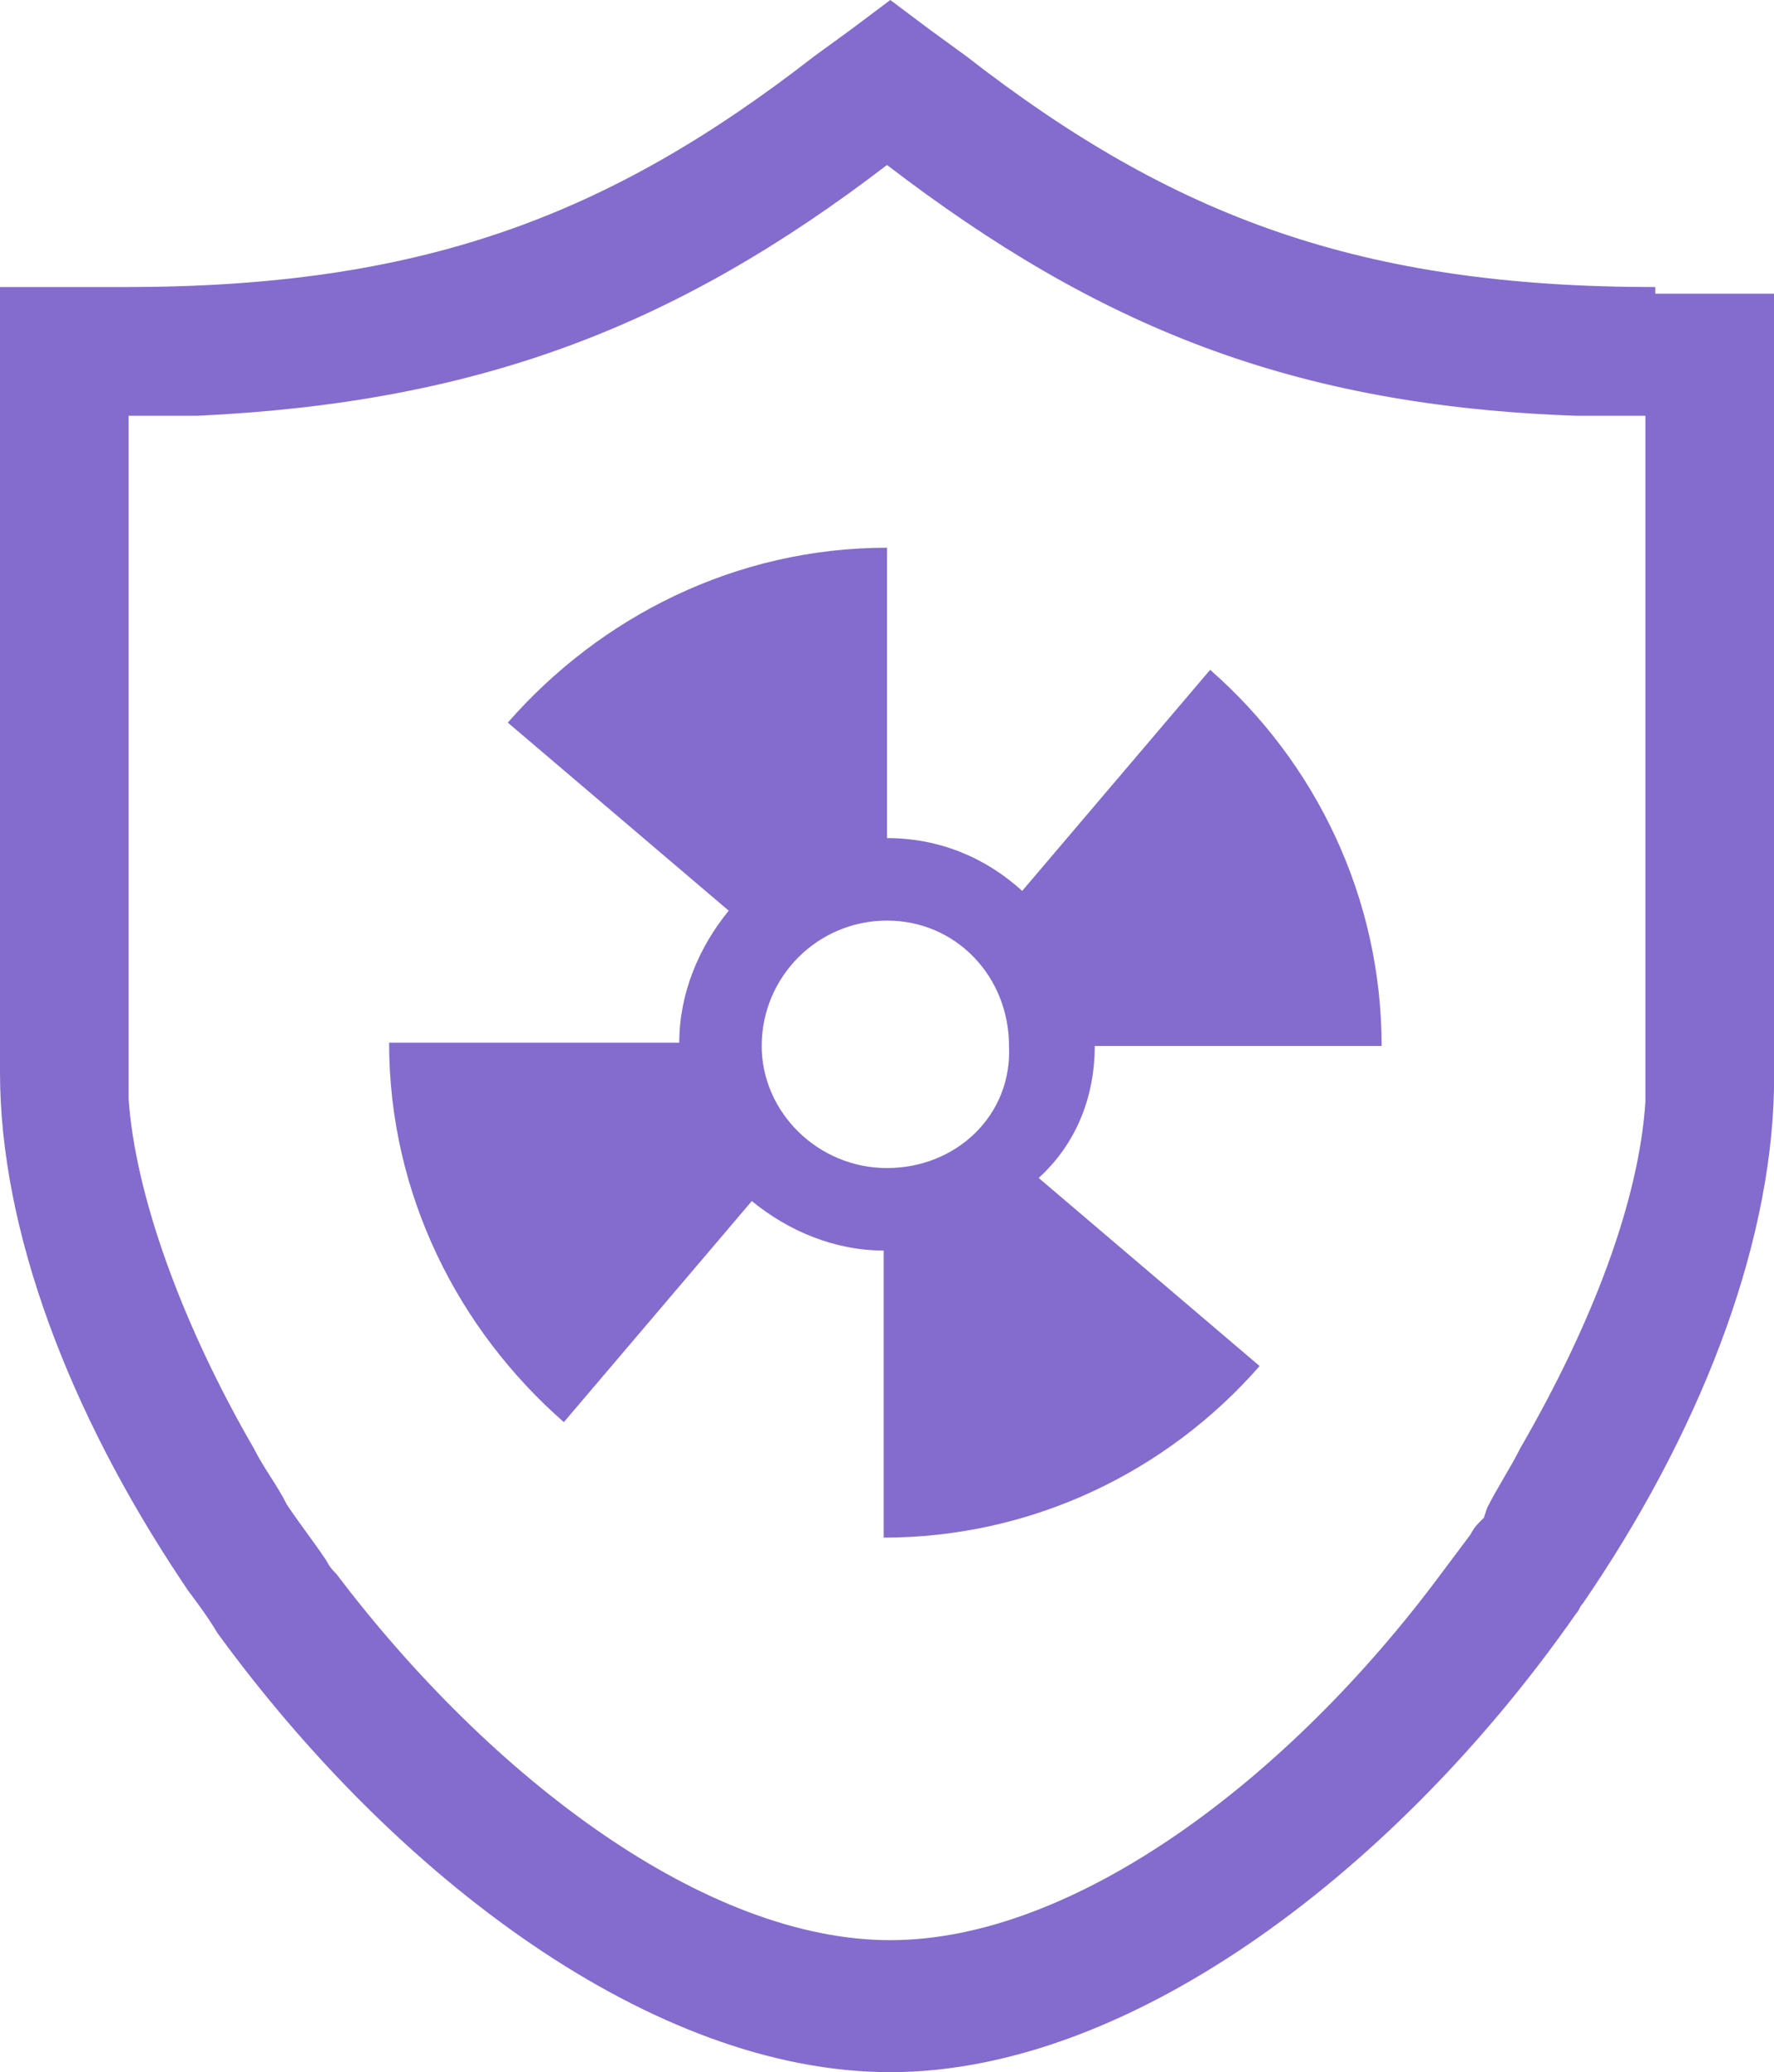<svg xmlns="http://www.w3.org/2000/svg" xmlns:xlink="http://www.w3.org/1999/xlink" fill="none" version="1.1" width="53.8" height="62.8" viewBox="0 0 53.8 62.8"><g><g><path d="M50.2,8.7C41.3,8.7,35.6,6.6,29.3,1.7L28.2,0.9L27,0L25.8,0.9L24.7,1.7C18.4,6.6,12.7,8.7,3.8,8.7L0,8.7L0,32.5C0,37.3,2.1,42.8,5.5,47.9L5.7,48.2C6,48.6,6.3,49,6.6,49.5C12,56.9,19.8,62.8,27,62.8C34.4,62.8,42.5,56.5,47.8,48.9C47.9,48.8,47.9,48.7,48,48.6C51.5,43.5,53.7,37.9,53.8,33C53.8,32.9,53.8,32.8,53.8,32.7L53.8,8.9L50.2,8.9L50.2,8.7ZM27,58.8C21.4,58.8,14.9,53.9,10.2,47.7C10.1,47.6,10,47.5,9.9,47.3C9.5,46.7,9.1,46.2,8.7,45.6C8.4,45,8,44.5,7.7,43.9C5.5,40.1,4.1,36.2,3.9,33.3C3.9,33,3.9,32.8,3.9,32.5L3.9,12.6C4.6,12.6,5.3,12.6,6,12.6C14.5,12.2,20.5,9.9,26.9,5C33.3,9.9,39.2,12.3,47.8,12.6C48.5,12.6,49.2,12.6,49.9,12.6L49.9,32.5C49.9,32.8,49.9,33.1,49.9,33.4C49.7,36.4,48.3,40.1,46.1,43.9C45.8,44.5,45.4,45.1,45.1,45.7L45,46L44.9,46.1C44.8,46.2,44.7,46.3,44.6,46.5C44.3,46.9,44,47.3,43.7,47.7C39.1,53.9,32.6,58.8,27,58.8Z" fill="#846BCE" fill-opacity="1"/></g><g><path d="M33.2,31.7C33.2,31.3,33.2,30.9,33.1,30.6C33.1,30.9,33.2,31.3,33.2,31.7L41.9,31.7C41.9,27.2,39.9,23.1,36.7,20.3L31,27C29.9,26,28.5,25.4,26.9,25.4L26.9,16.6C22.3,16.6,18.2,18.7,15.4,21.9L22.1,27.6C21.2,28.7,20.6,30.1,20.6,31.6L11.8,31.6C11.8,36.2,13.9,40.3,17.1,43.1L22.8,36.4C23.9,37.3,25.3,37.9,26.8,37.9C27.2,37.9,27.6,37.9,27.9,37.8C27.5,37.9,27.1,37.9,26.8,37.9L26.8,46.6C31.3,46.6,35.4,44.6,38.2,41.4L31.5,35.7C32.6,34.7,33.2,33.3,33.2,31.7ZM26.9,35.4C24.8,35.4,23.1,33.7,23.1,31.7C23.1,29.6,24.8,27.9,26.9,27.9C29,27.9,30.6,29.6,30.6,31.7C30.7,33.8,29,35.4,26.9,35.4Z" fill="#846BCE" fill-opacity="1"/></g></g></svg>
